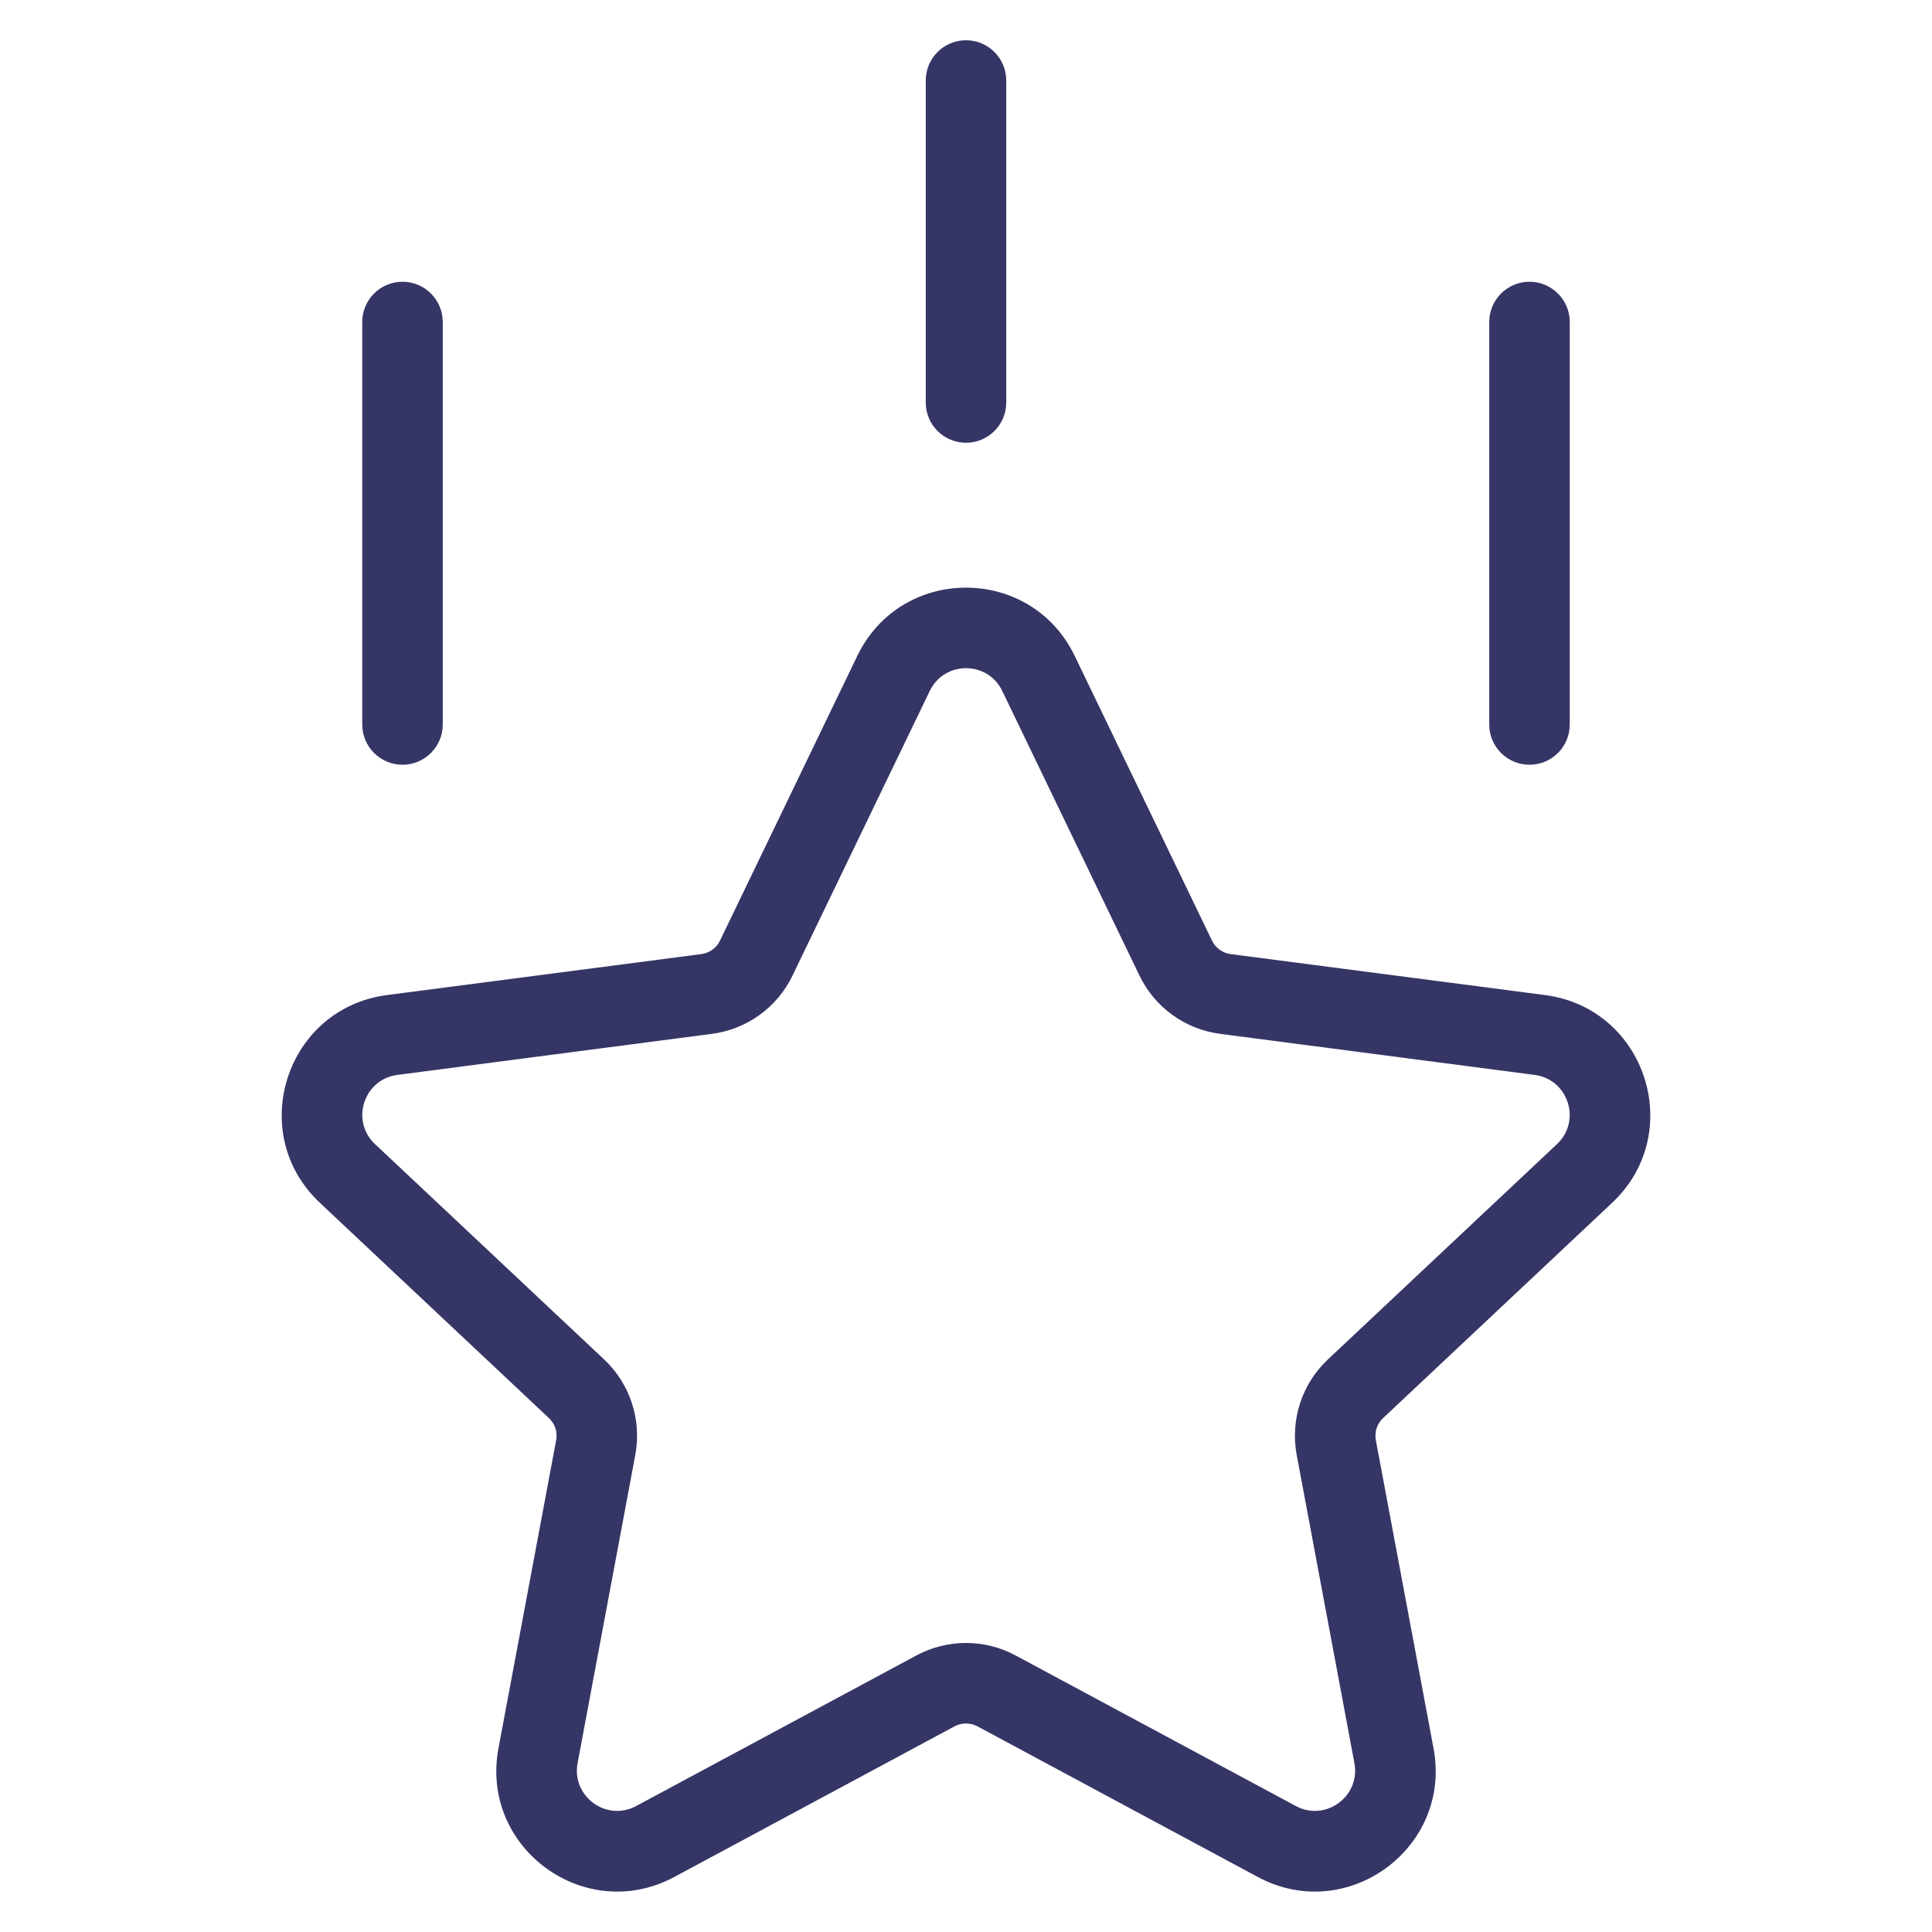 <svg width="24" height="24" viewBox="0 0 24 24" fill="none" xmlns="http://www.w3.org/2000/svg">
<path d="M12.5 1V5C12.5 5.276 12.276 5.5 12 5.5C11.724 5.5 11.5 5.276 11.5 5V1C11.5 0.724 11.724 0.5 12 0.5C12.276 0.5 12.5 0.724 12.5 1Z" fill="#353566"/>
<path d="M18.5 9C18.5 9.276 18.724 9.5 19 9.5C19.276 9.5 19.5 9.276 19.5 9V4C19.5 3.724 19.276 3.5 19 3.5C18.724 3.5 18.5 3.724 18.5 4V9Z" fill="#353566"/>
<path fill-rule="evenodd" clip-rule="evenodd" d="M13.351 8.149C12.806 7.017 11.194 7.017 10.649 8.149L8.944 11.685C8.9 11.776 8.813 11.839 8.713 11.852L4.807 12.361C3.552 12.525 3.051 14.075 3.974 14.942L6.819 17.616C6.894 17.686 6.928 17.789 6.909 17.889L6.192 21.719C5.961 22.957 7.267 23.912 8.377 23.316L11.858 21.445C11.947 21.398 12.053 21.398 12.142 21.445L15.624 23.316C16.733 23.912 18.04 22.957 17.808 21.719L17.091 17.889C17.073 17.789 17.106 17.686 17.181 17.616L20.026 14.942C20.949 14.075 20.448 12.525 19.193 12.361L15.287 11.852C15.187 11.839 15.1 11.776 15.056 11.685L13.351 8.149ZM11.55 8.583C11.732 8.206 12.269 8.206 12.45 8.583L14.155 12.119C14.345 12.514 14.723 12.787 15.158 12.843L19.064 13.353C19.482 13.408 19.649 13.924 19.341 14.213L16.496 16.887C16.173 17.19 16.027 17.637 16.108 18.073L16.825 21.902C16.902 22.315 16.467 22.634 16.097 22.435L12.615 20.564C12.231 20.358 11.769 20.358 11.385 20.564L7.903 22.435C7.533 22.634 7.098 22.315 7.175 21.902L7.892 18.073C7.973 17.637 7.827 17.19 7.504 16.887L4.659 14.213C4.351 13.924 4.518 13.408 4.936 13.353L8.842 12.843C9.278 12.787 9.655 12.514 9.845 12.119L11.55 8.583Z" fill="#353566"/>
<path d="M4.5 9C4.5 9.276 4.724 9.5 5 9.5C5.276 9.5 5.5 9.276 5.5 9V4C5.5 3.724 5.276 3.5 5 3.5C4.724 3.5 4.5 3.724 4.5 4V9Z" fill="#353566"/>
</svg>
